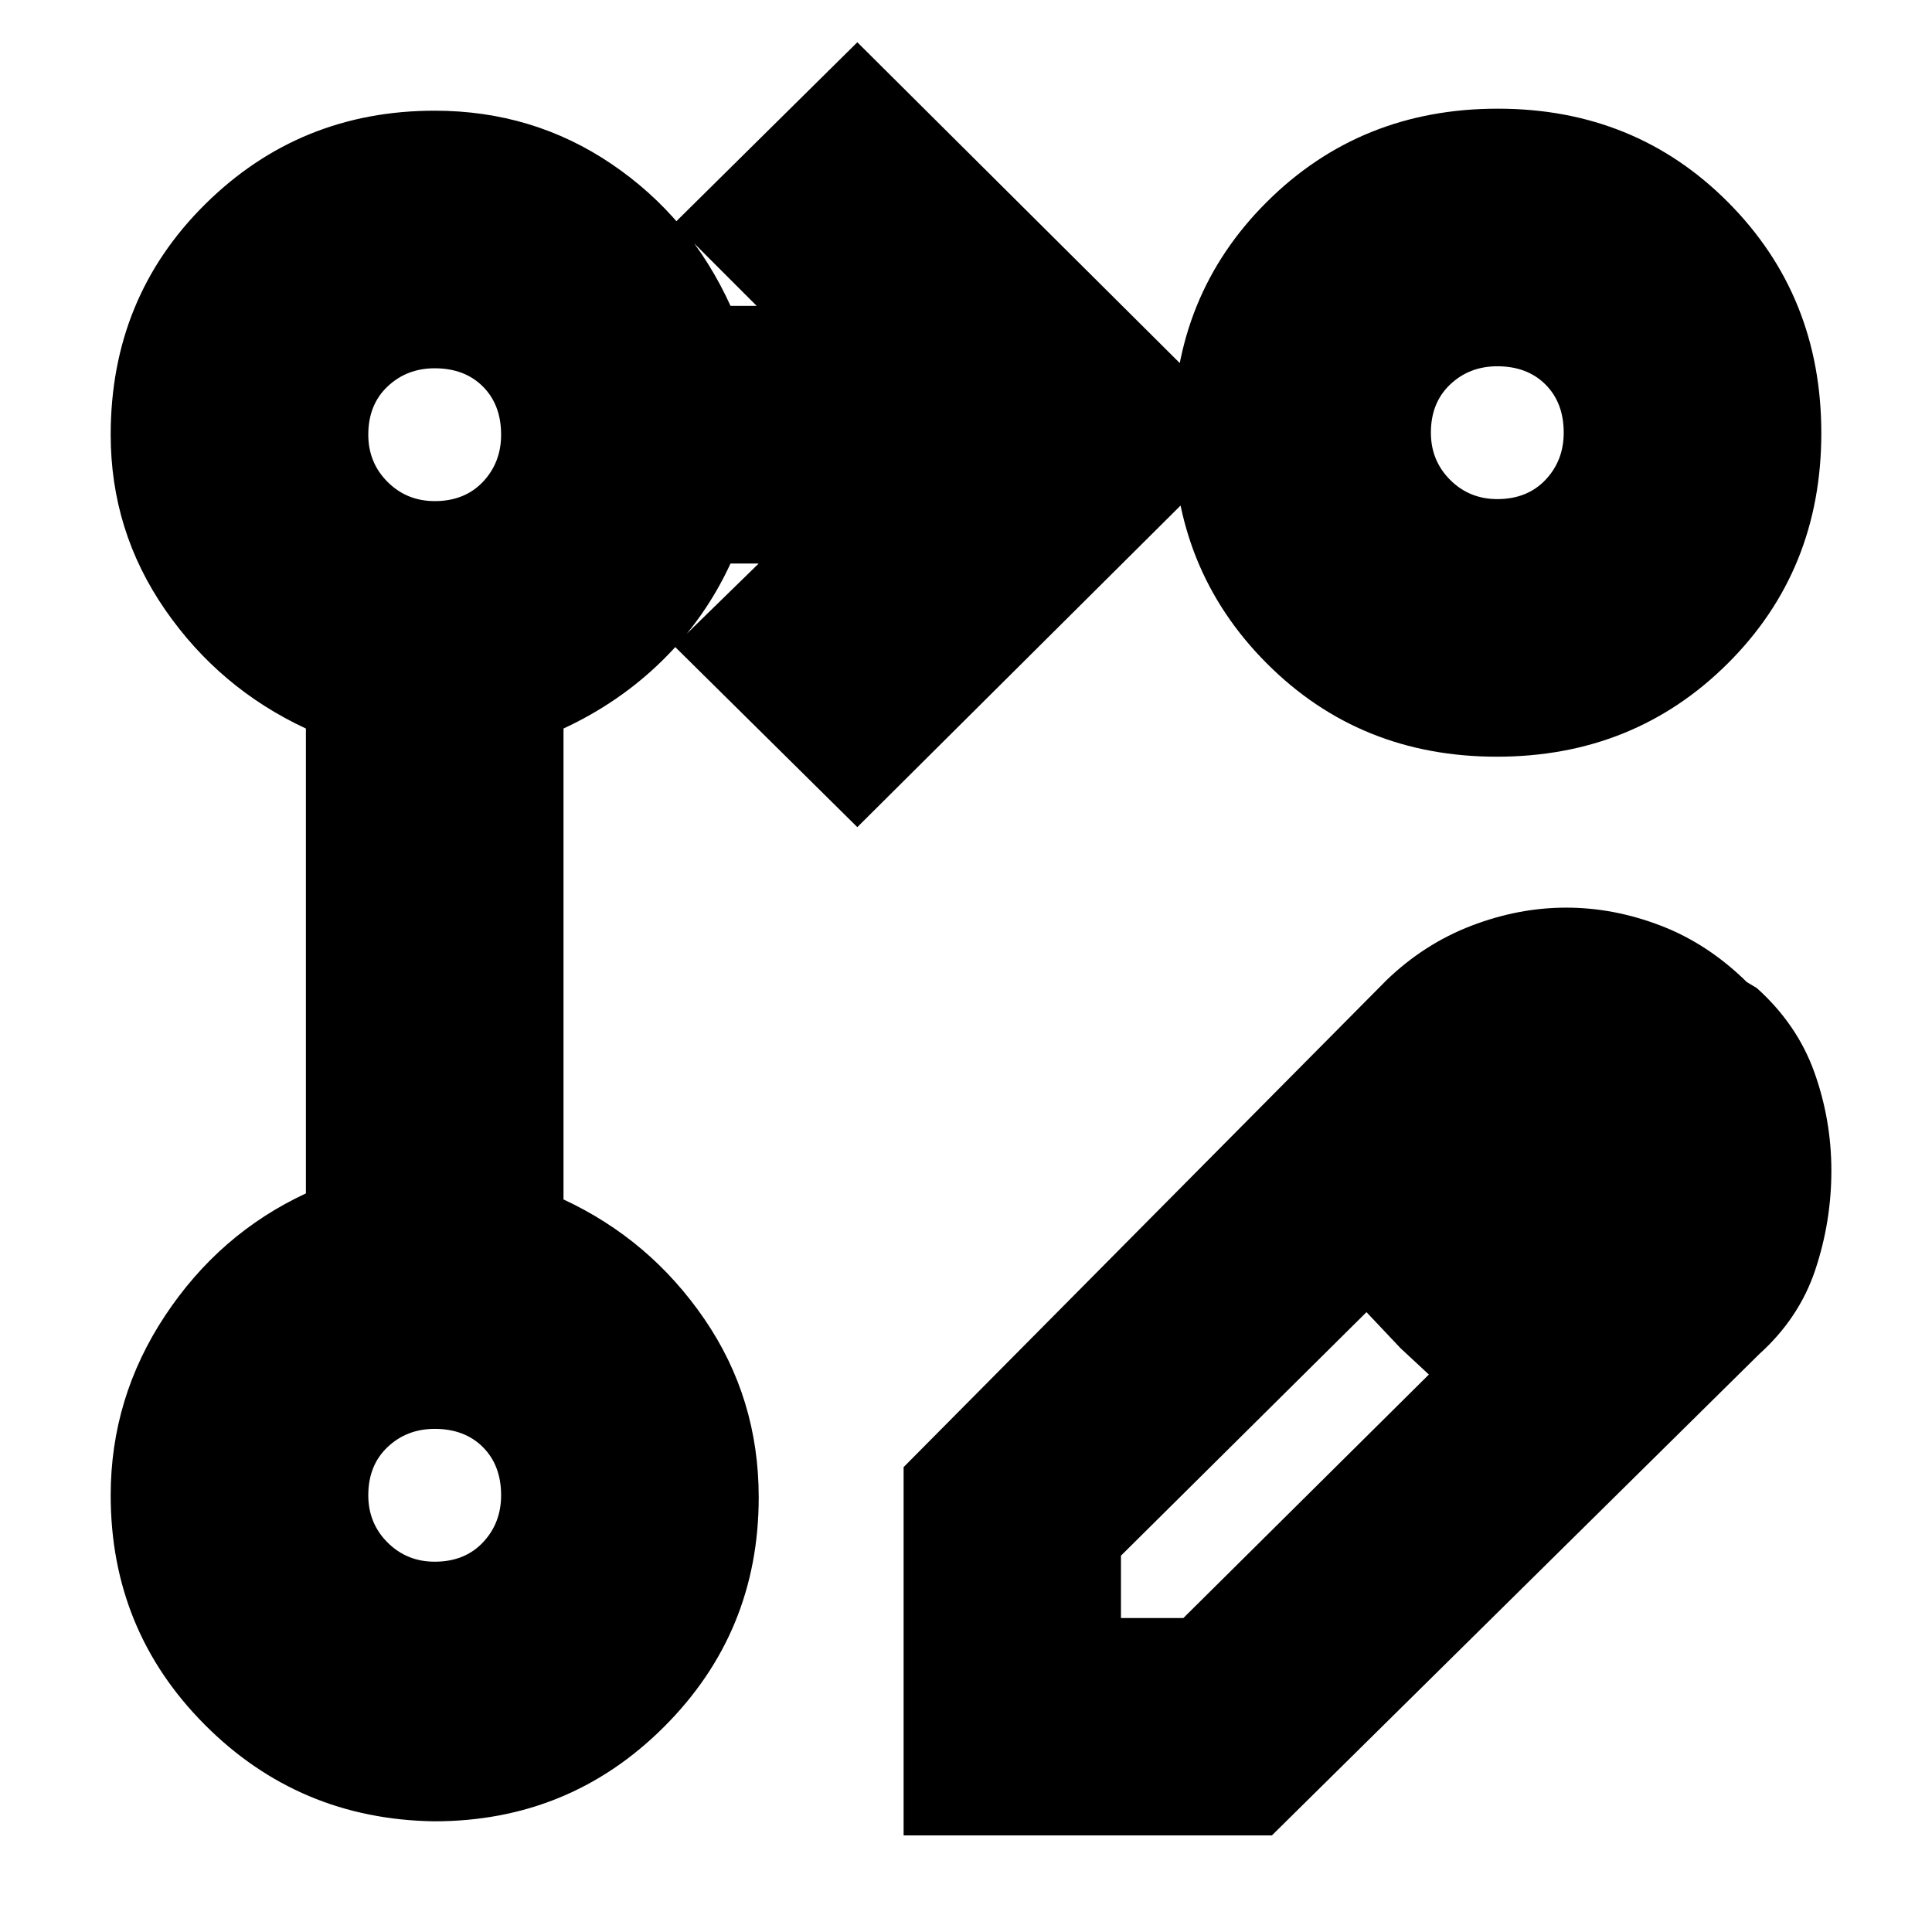<svg xmlns="http://www.w3.org/2000/svg" height="20" viewBox="0 -960 960 960" width="20"><path d="M449-48v-183l240-242q18.68-18 42.1-27 23.41-9 47.15-9 23.75 0 47.1 9 23.36 9 42.65 28l5 3q20 18 28.5 41.69 8.5 23.68 8.5 49 0 25.31-8 49.31-8 24-28 42L632-48H449Zm368-334-31-32 31 32ZM557-156h31l122-121-14-13-17-18-122 121v31Zm139-134-17-18 17 18 14 13-14-13ZM426-549l-91-90 42-41h-14q-12.57 27.22-33.79 48.11Q308-611 280-598v234q43 20 70 59.42 27 39.41 27 88.58 0 67.08-47.03 114.04Q282.95-55 215.76-55q-67.18-1-113.97-47.96Q55-149.92 55-217q0-48.42 27-89.21Q109-347 152-367v-231q-43-20-70-59.11T55-744q0-68.08 46.96-114.54Q148.92-905 216-905q48.78 0 87.89 26.5T363-808h13l-41-41 91-90 196 195-196 195Zm318.24-357q68.18 0 114.47 46.53Q905-812.95 905-744.76q0 68.18-46.53 114.47Q811.95-584 743.76-584q-68.18 0-114.47-46.53Q583-677.05 583-745.24q0-68.18 46.53-114.47Q676.05-906 744.24-906ZM216-184q14.88 0 23.94-9.56Q249-203.13 249-217q0-14.88-9.06-23.94T216-250q-13.87 0-23.44 9.06Q183-231.88 183-217q0 13.87 9.56 23.44Q202.13-184 216-184Zm0-527q14.88 0 23.94-9.56Q249-730.13 249-744q0-14.88-9.06-23.94T216-777q-13.87 0-23.44 9.06Q183-758.88 183-744q0 13.87 9.56 23.44Q202.13-711 216-711Zm528-1q14.88 0 23.94-9.56Q777-731.13 777-745q0-14.88-9.06-23.94T744-778q-13.87 0-23.44 9.06Q711-759.88 711-745q0 13.87 9.56 23.44Q730.13-712 744-712ZM216-217Zm0-527Zm528-1Z"/></svg>